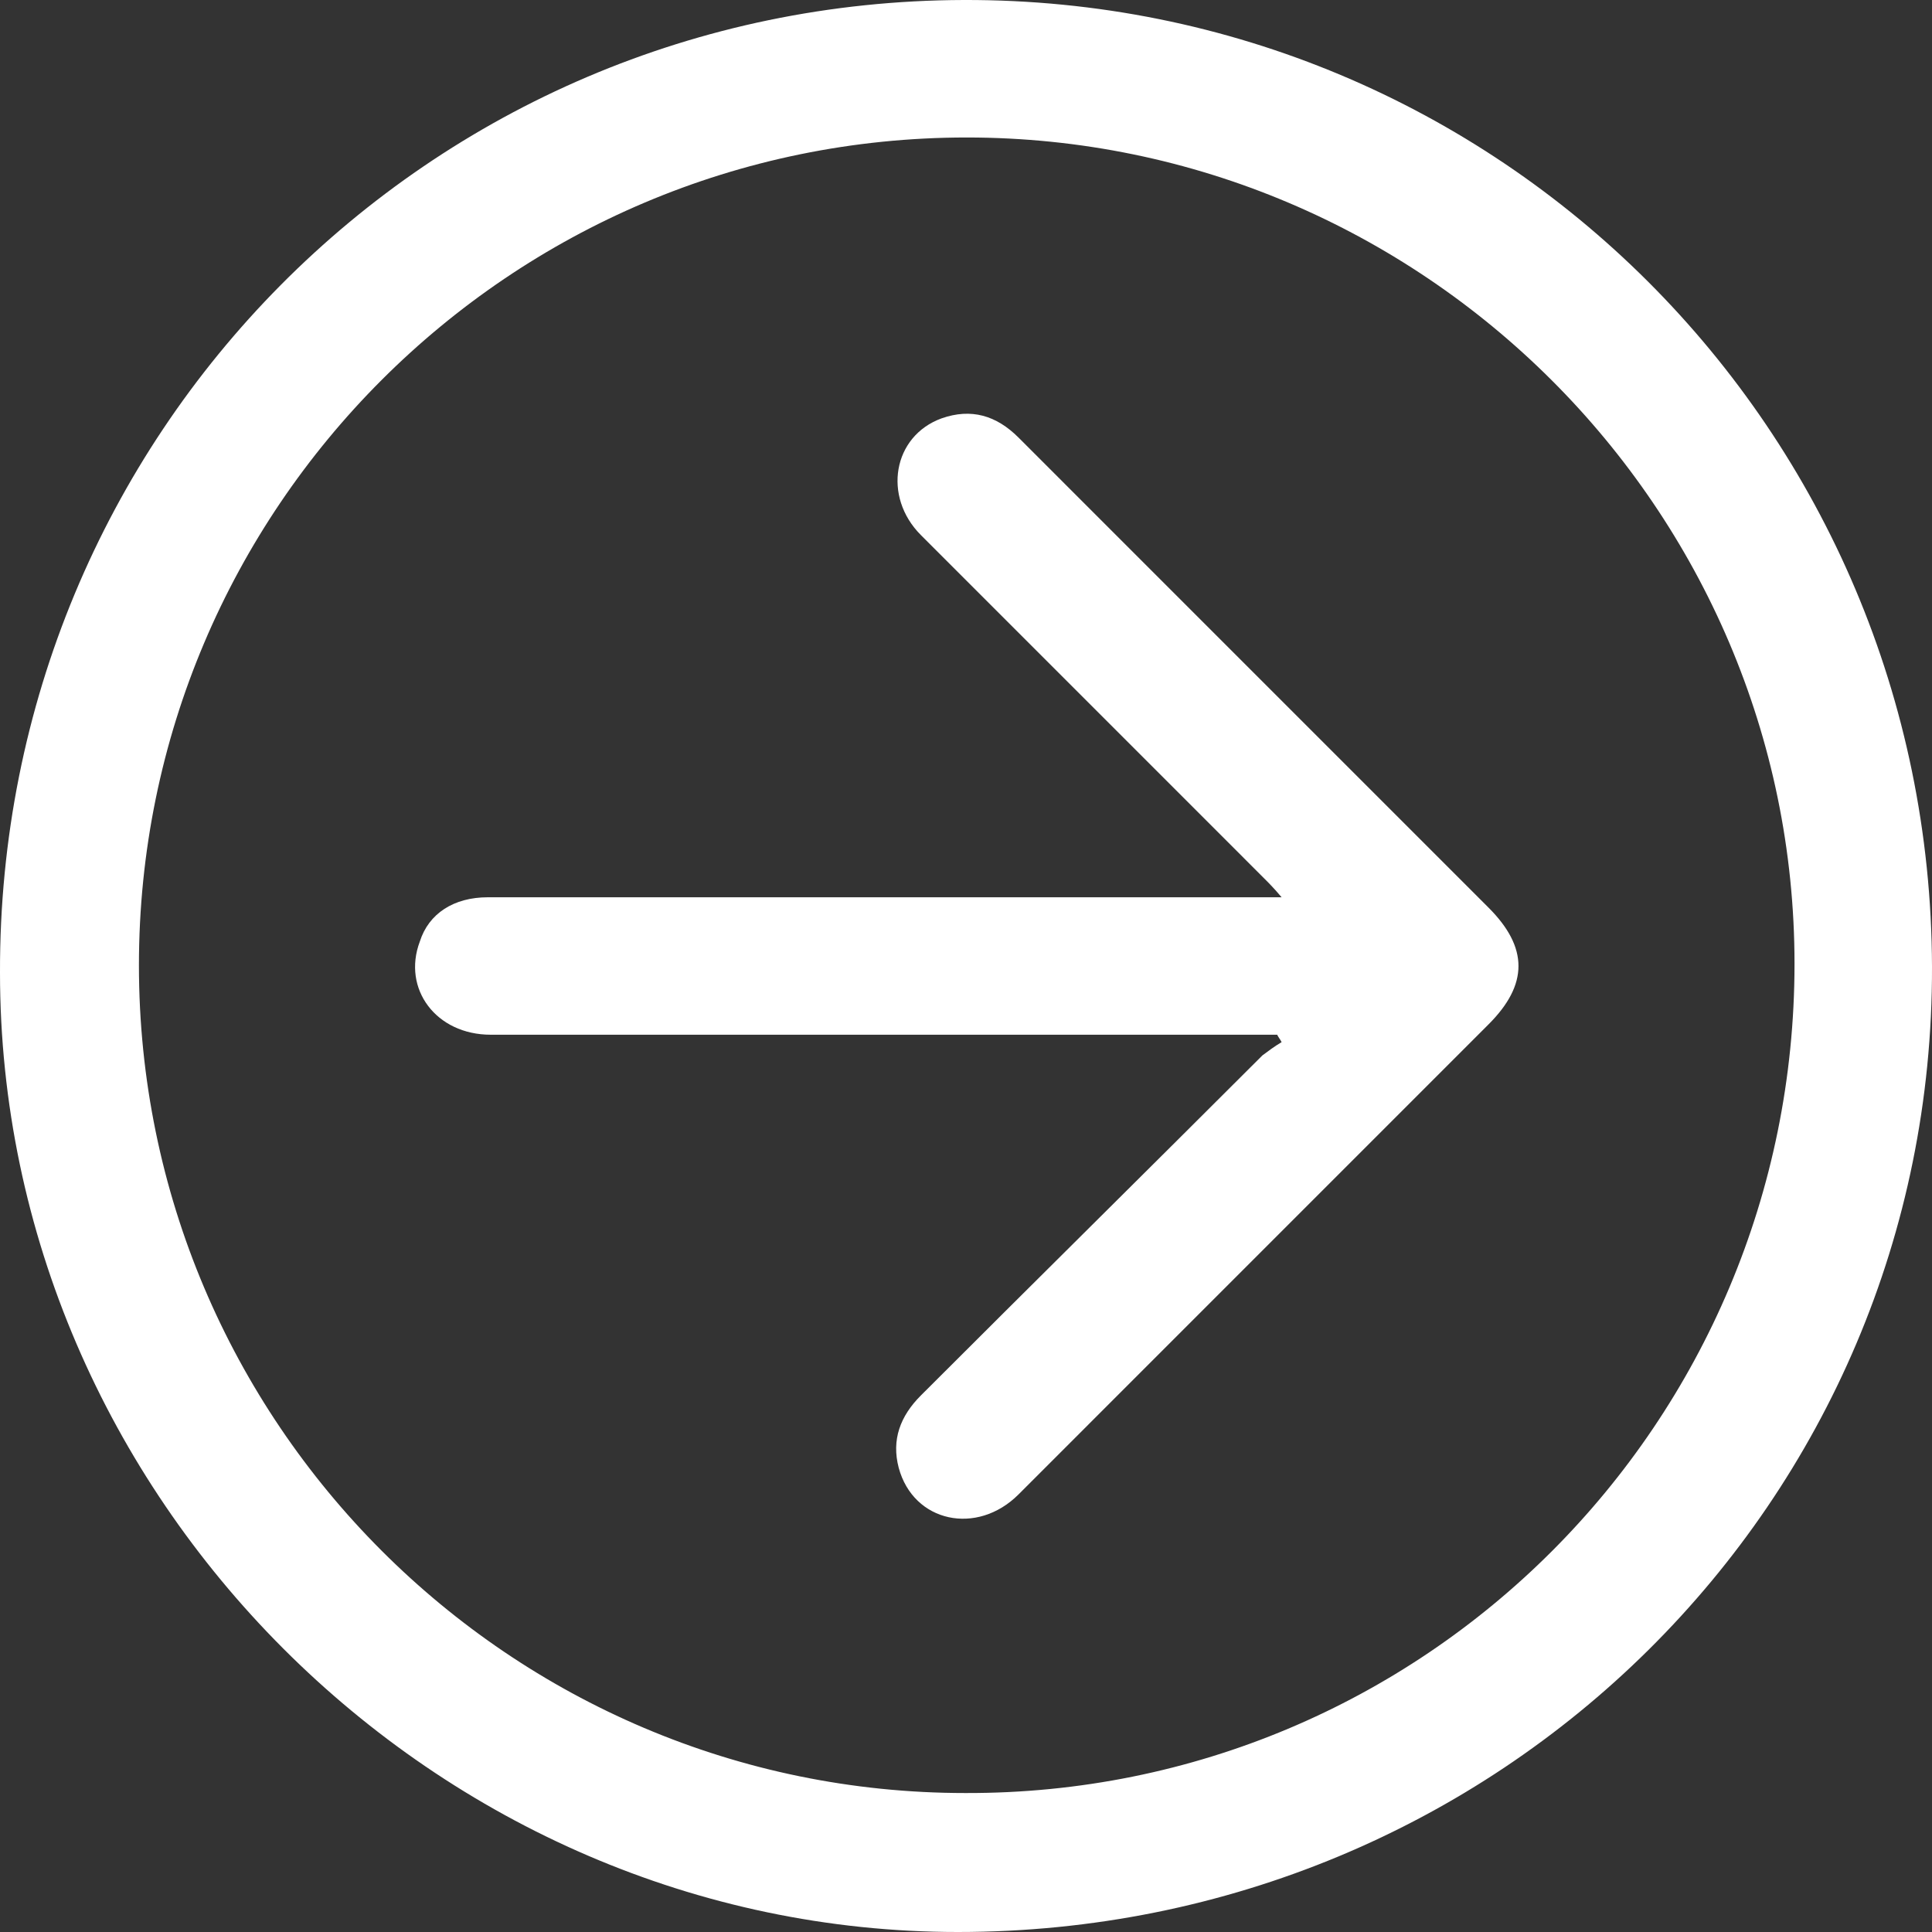 <svg width="56" height="56" viewBox="0 0 56 56" fill="none" xmlns="http://www.w3.org/2000/svg">
<rect x="0" y="0" width="56" height="56" fill="#333333" stroke="none"/>
<g clip-path="url(#clip0_578_121)">
<path d="M27.936 -2.45347e-06C43.446 -0.043 55.957 12.468 56 28.021C56.043 43.532 43.446 56 27.764 56C12.639 56 -0 43.36 -0 28.193C-0.043 12.597 12.425 0.043 27.936 -2.45347e-06ZM52.015 27.936C52.015 14.739 41.218 3.985 28.021 3.985C14.782 3.985 4.027 14.739 4.027 27.979C4.027 41.218 14.782 51.972 27.979 51.972C41.261 52.015 52.015 41.261 52.015 27.936Z" fill="white"/>
<path d="M37.019 29.992C36.805 29.992 36.548 29.992 36.334 29.992C28.964 29.992 21.594 29.992 14.225 29.992C12.639 29.992 11.654 28.664 12.168 27.293C12.425 26.479 13.154 26.008 14.139 26.008C17.481 26.008 20.823 26.008 24.122 26.008C28.193 26.008 32.263 26.008 36.291 26.008C36.548 26.008 36.762 26.008 37.148 26.008C36.933 25.751 36.762 25.579 36.633 25.451C33.291 22.109 29.992 18.809 26.693 15.51C25.579 14.396 25.879 12.64 27.293 12.126C28.15 11.826 28.878 12.04 29.521 12.682C31.235 14.396 32.992 16.153 34.705 17.867C37.533 20.695 40.361 23.523 43.146 26.308C44.303 27.465 44.303 28.536 43.146 29.692C38.604 34.234 34.063 38.776 29.521 43.318C28.321 44.517 26.479 44.132 26.05 42.546C25.836 41.732 26.093 41.047 26.693 40.447C29.992 37.148 33.291 33.891 36.591 30.592C36.762 30.464 36.933 30.335 37.148 30.207C37.105 30.121 37.062 30.078 37.019 29.992Z" fill="white"/>
</g>
<defs>
<clipPath id="clip0_578_121">
<rect width="56" height="56" fill="white" transform="translate(56 56) rotate(-180)"/>
</clipPath>
</defs>
</svg>
